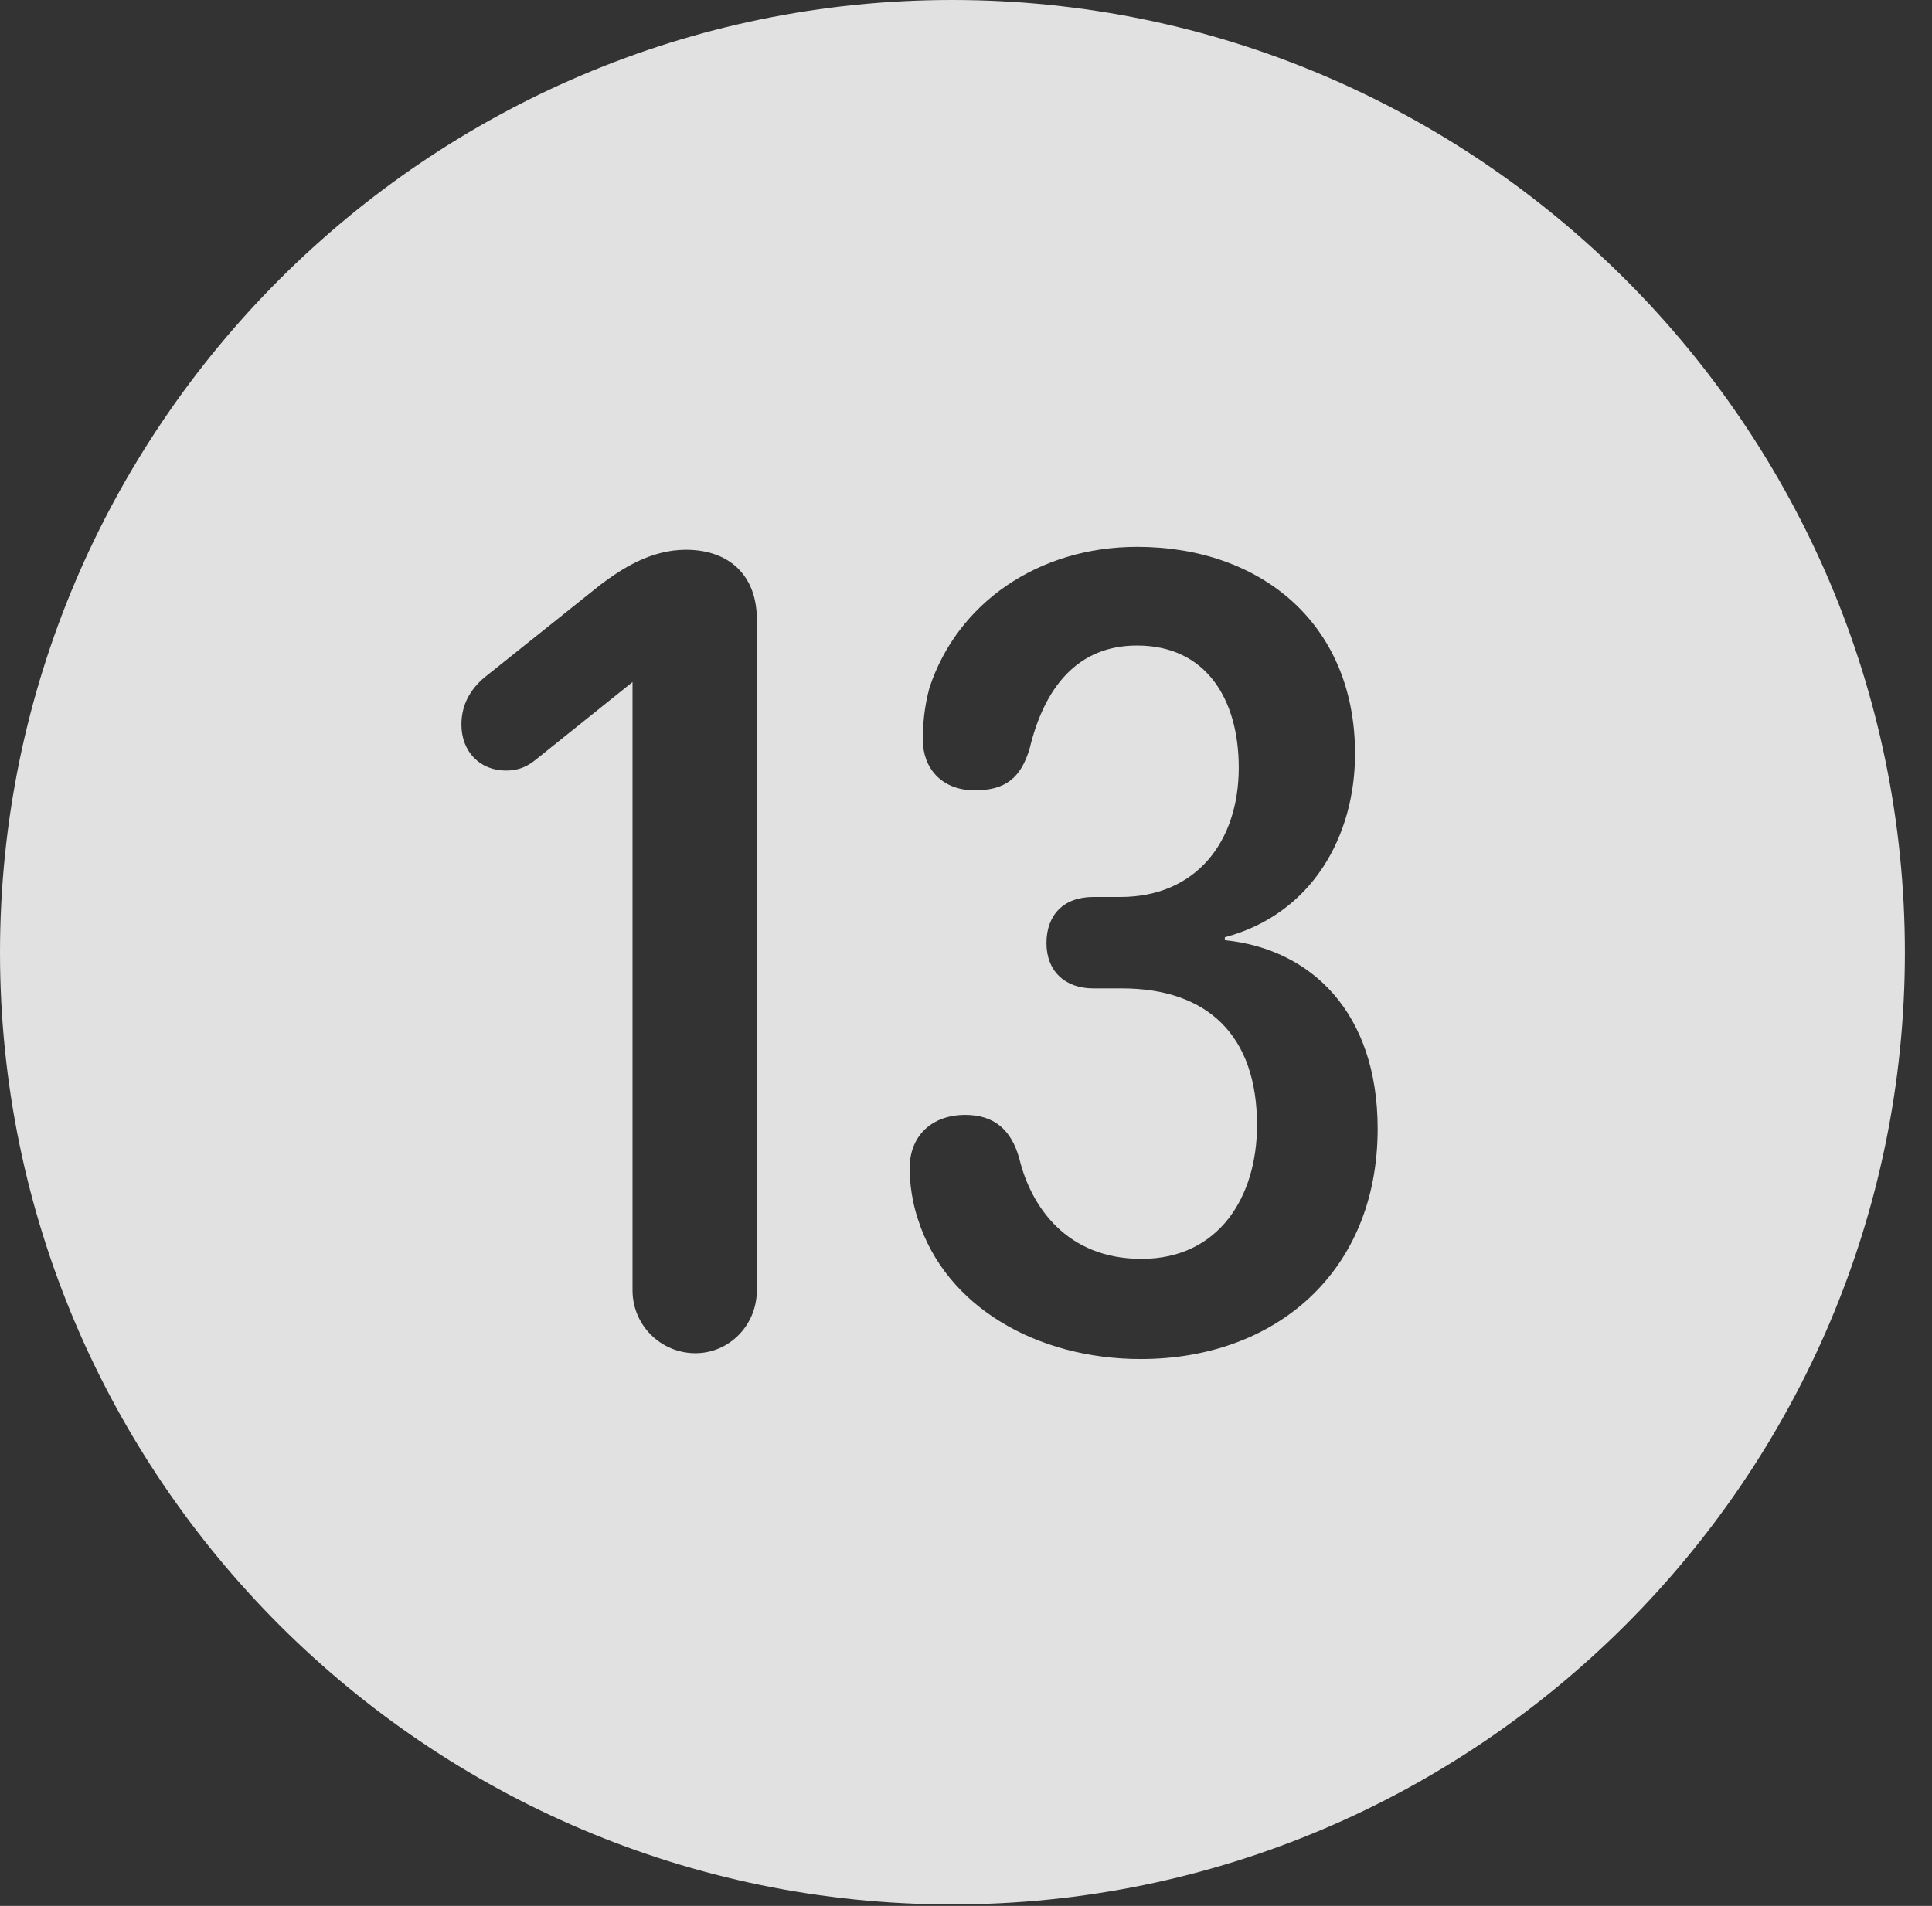 <?xml version="1.0" encoding="UTF-8"?>
<!--Generator: Apple Native CoreSVG 341-->
<!DOCTYPE svg
PUBLIC "-//W3C//DTD SVG 1.1//EN"
       "http://www.w3.org/Graphics/SVG/1.1/DTD/svg11.dtd">
<svg version="1.1" xmlns="http://www.w3.org/2000/svg" xmlns:xlink="http://www.w3.org/1999/xlink" viewBox="0 0 25.801 25.459">
 <rect x="0" y="0" width="25.801" height="25.459" fill="#333333" stroke="none"/>
 <g>
  <rect height="25.459" opacity="0" width="25.801" x="0" y="0"/>
  <path d="M25.439 12.725C25.439 19.727 19.727 25.439 12.715 25.439C5.713 25.439 0 19.727 0 12.725C0 5.713 5.713 0 12.715 0C19.727 0 25.439 5.713 25.439 12.725ZM12.412 9.189C12.344 9.443 12.324 9.668 12.324 9.883C12.324 10.254 12.568 10.557 13.018 10.557C13.428 10.557 13.633 10.391 13.75 10C13.945 9.189 14.385 8.623 15.185 8.623C16.104 8.623 16.543 9.336 16.543 10.254C16.543 11.24 15.977 11.982 14.961 11.982L14.6 11.982C14.199 11.982 13.975 12.227 13.975 12.598C13.975 12.969 14.219 13.203 14.6 13.203L14.98 13.203C16.133 13.203 16.787 13.838 16.787 15.029C16.787 15.986 16.279 16.816 15.244 16.816C14.248 16.816 13.77 16.123 13.613 15.479C13.506 15.088 13.271 14.893 12.891 14.893C12.451 14.893 12.148 15.166 12.148 15.605C12.148 15.83 12.188 16.074 12.256 16.279C12.627 17.461 13.857 18.154 15.234 18.154C17.031 18.154 18.398 16.992 18.398 15.078C18.398 13.525 17.51 12.676 16.357 12.559L16.357 12.52C17.529 12.207 18.096 11.162 18.096 10.068C18.096 8.33 16.836 7.305 15.185 7.305C13.867 7.305 12.783 8.057 12.412 9.189ZM8.018 7.812L6.514 9.014C6.309 9.17 6.162 9.385 6.162 9.678C6.162 10.039 6.406 10.293 6.758 10.293C6.934 10.293 7.051 10.234 7.168 10.137L8.447 9.111L8.447 17.236C8.447 17.705 8.828 18.076 9.287 18.076C9.736 18.076 10.107 17.705 10.107 17.236L10.107 8.271C10.107 7.695 9.746 7.344 9.16 7.344C8.682 7.344 8.291 7.607 8.018 7.812Z" fill="white" fill-opacity="0.85"/>
 </g>
</svg>
